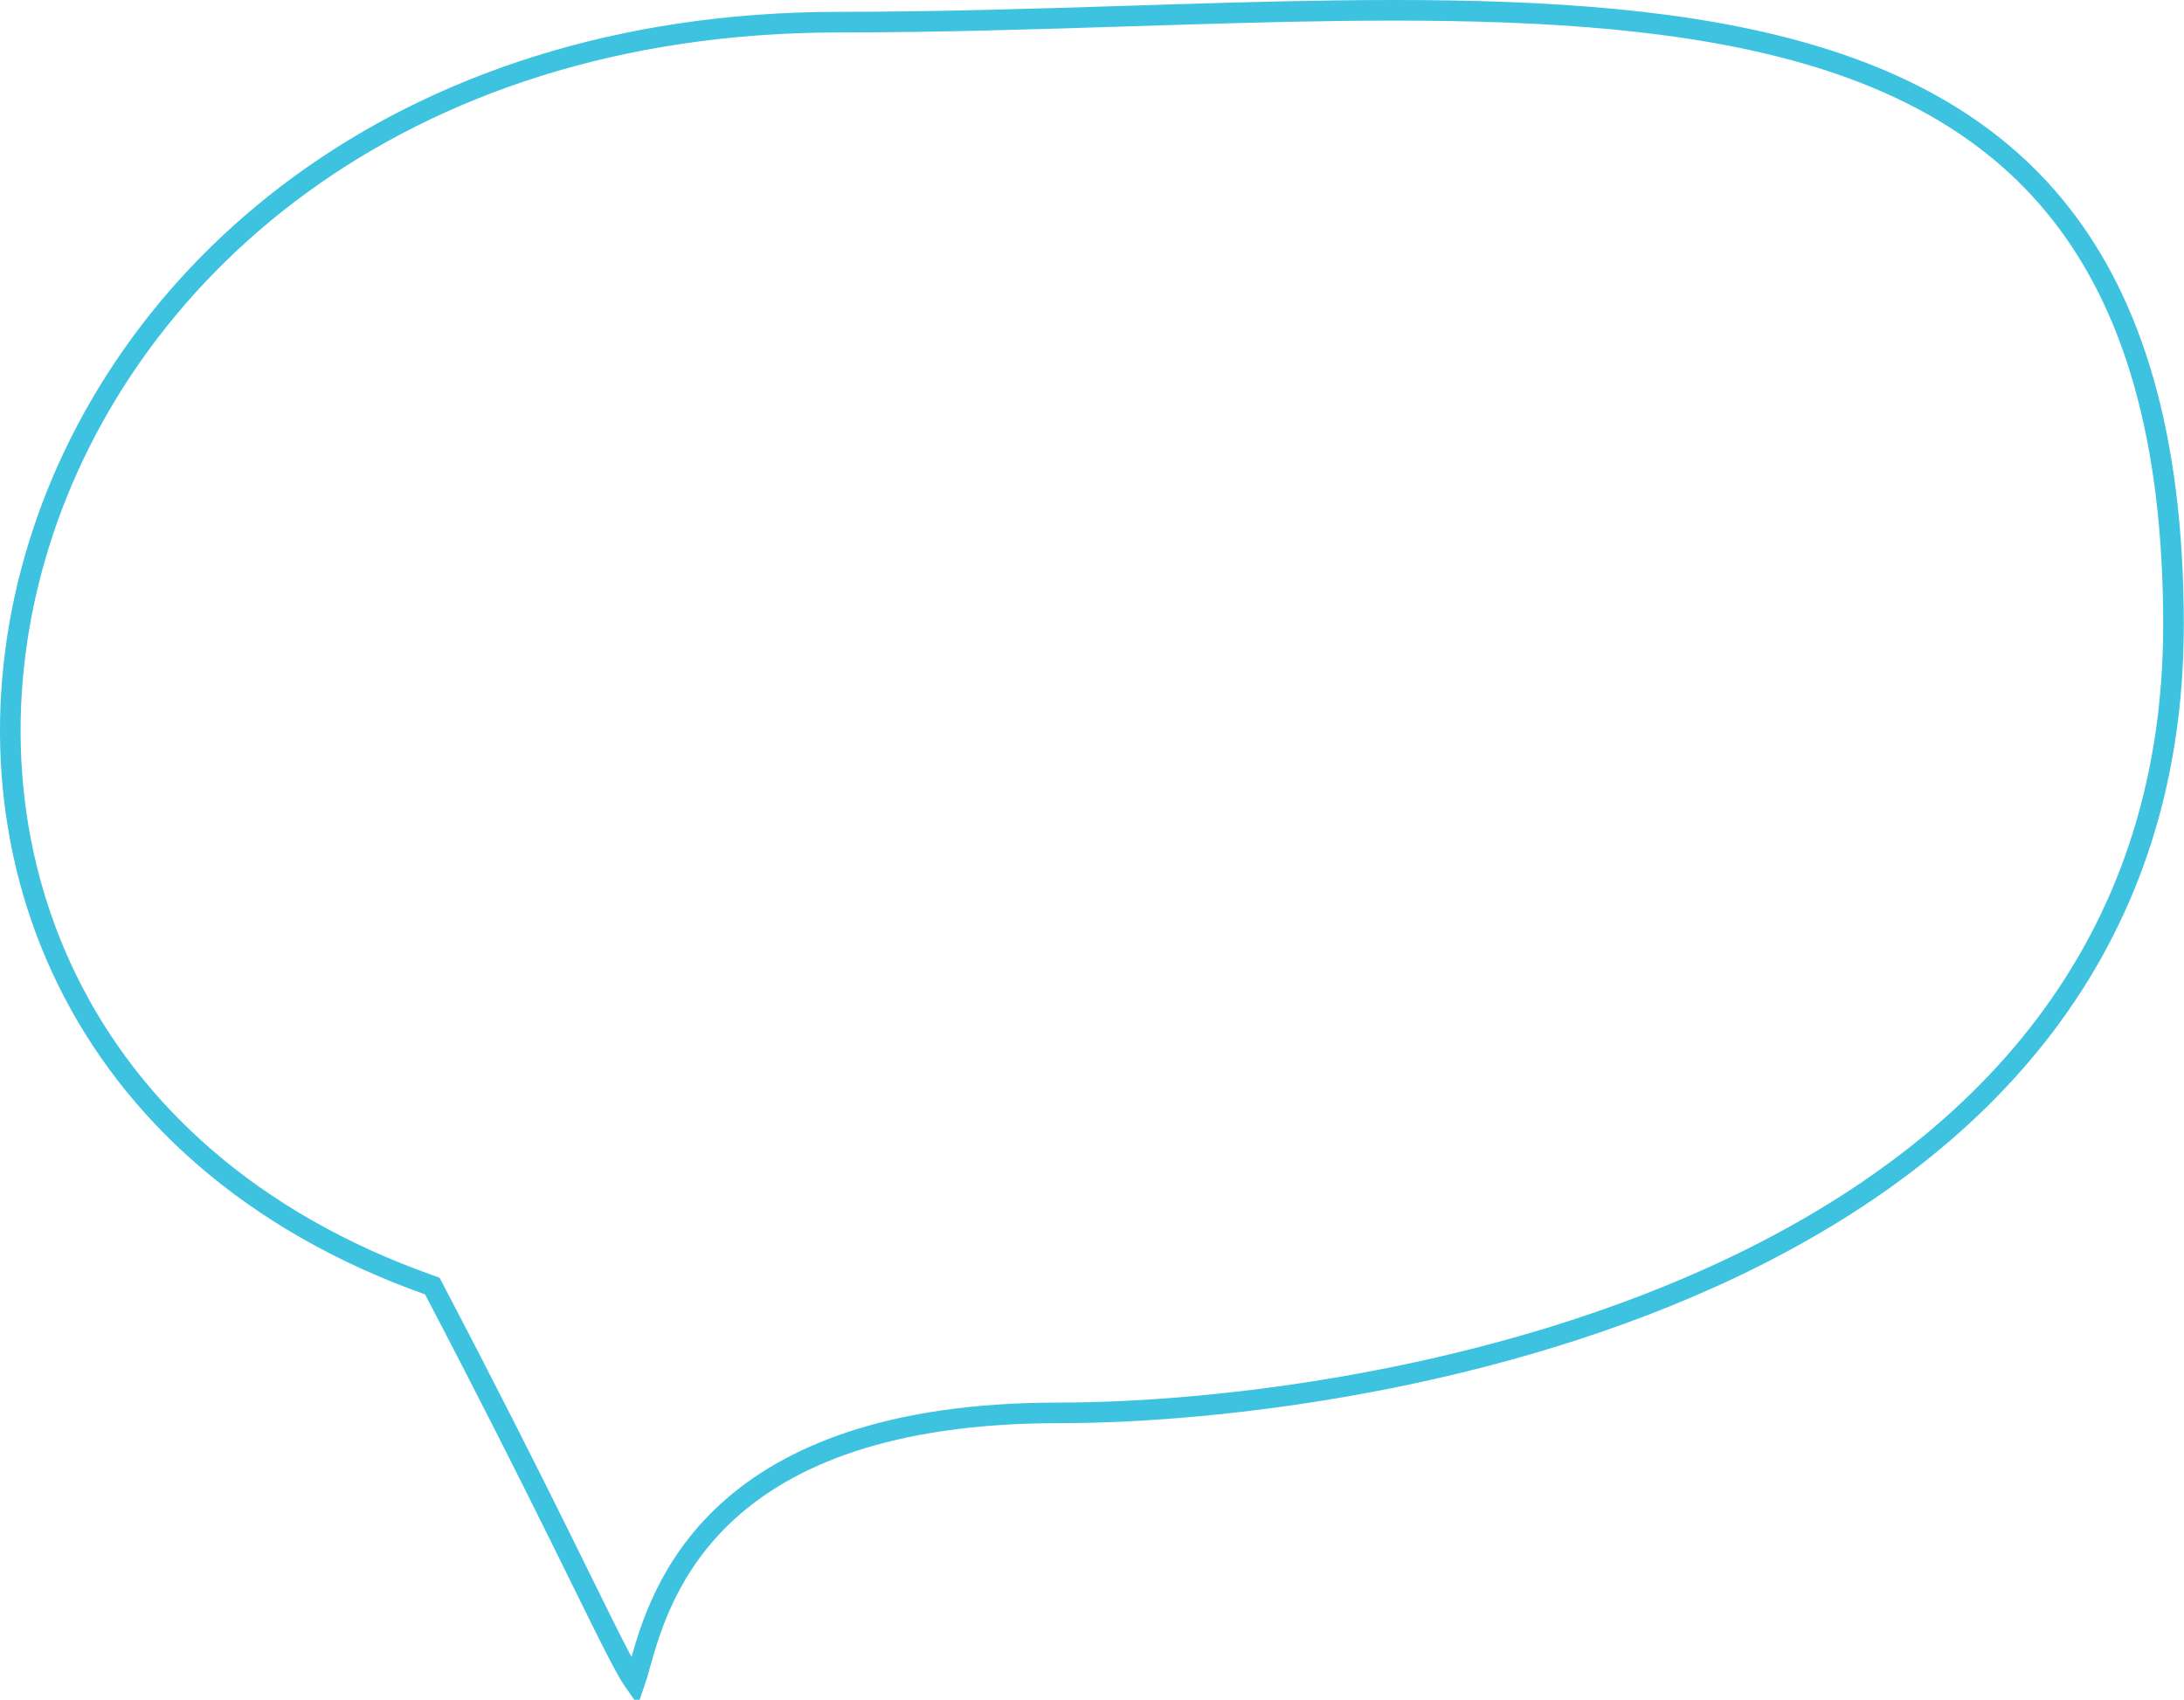 <svg width="212" height="165" viewBox="0 0 212 165" fill="none" xmlns="http://www.w3.org/2000/svg">
<path d="M42.145 125.185L41.964 124.839L41.595 124.707C6.983 112.395 -4.479 81.824 3.352 54.298C11.187 26.755 38.398 2.149 81.48 2.149C90.935 2.149 100.42 1.848 109.674 1.554C116.479 1.338 123.159 1.126 129.61 1.04C144.912 0.837 159.07 1.34 171.151 4.124C183.218 6.905 193.132 11.942 200.045 20.751C206.962 29.565 210.98 42.288 210.98 60.65C210.98 92.637 191.756 111.726 168.53 122.873C145.267 134.037 118.124 137.149 102.759 137.149C86.156 137.149 76.45 141.416 70.644 146.707C64.85 151.988 63.086 158.166 62.118 161.63L62.099 161.699C61.905 162.393 61.755 162.932 61.615 163.336C61.267 162.843 60.81 162.055 60.194 160.886C59.309 159.21 58.148 156.85 56.575 153.654C55.853 152.188 55.045 150.545 54.136 148.711C51.256 142.896 47.389 135.194 42.145 125.185Z" stroke="#3DC2DF" stroke-width="2"/>
</svg>
